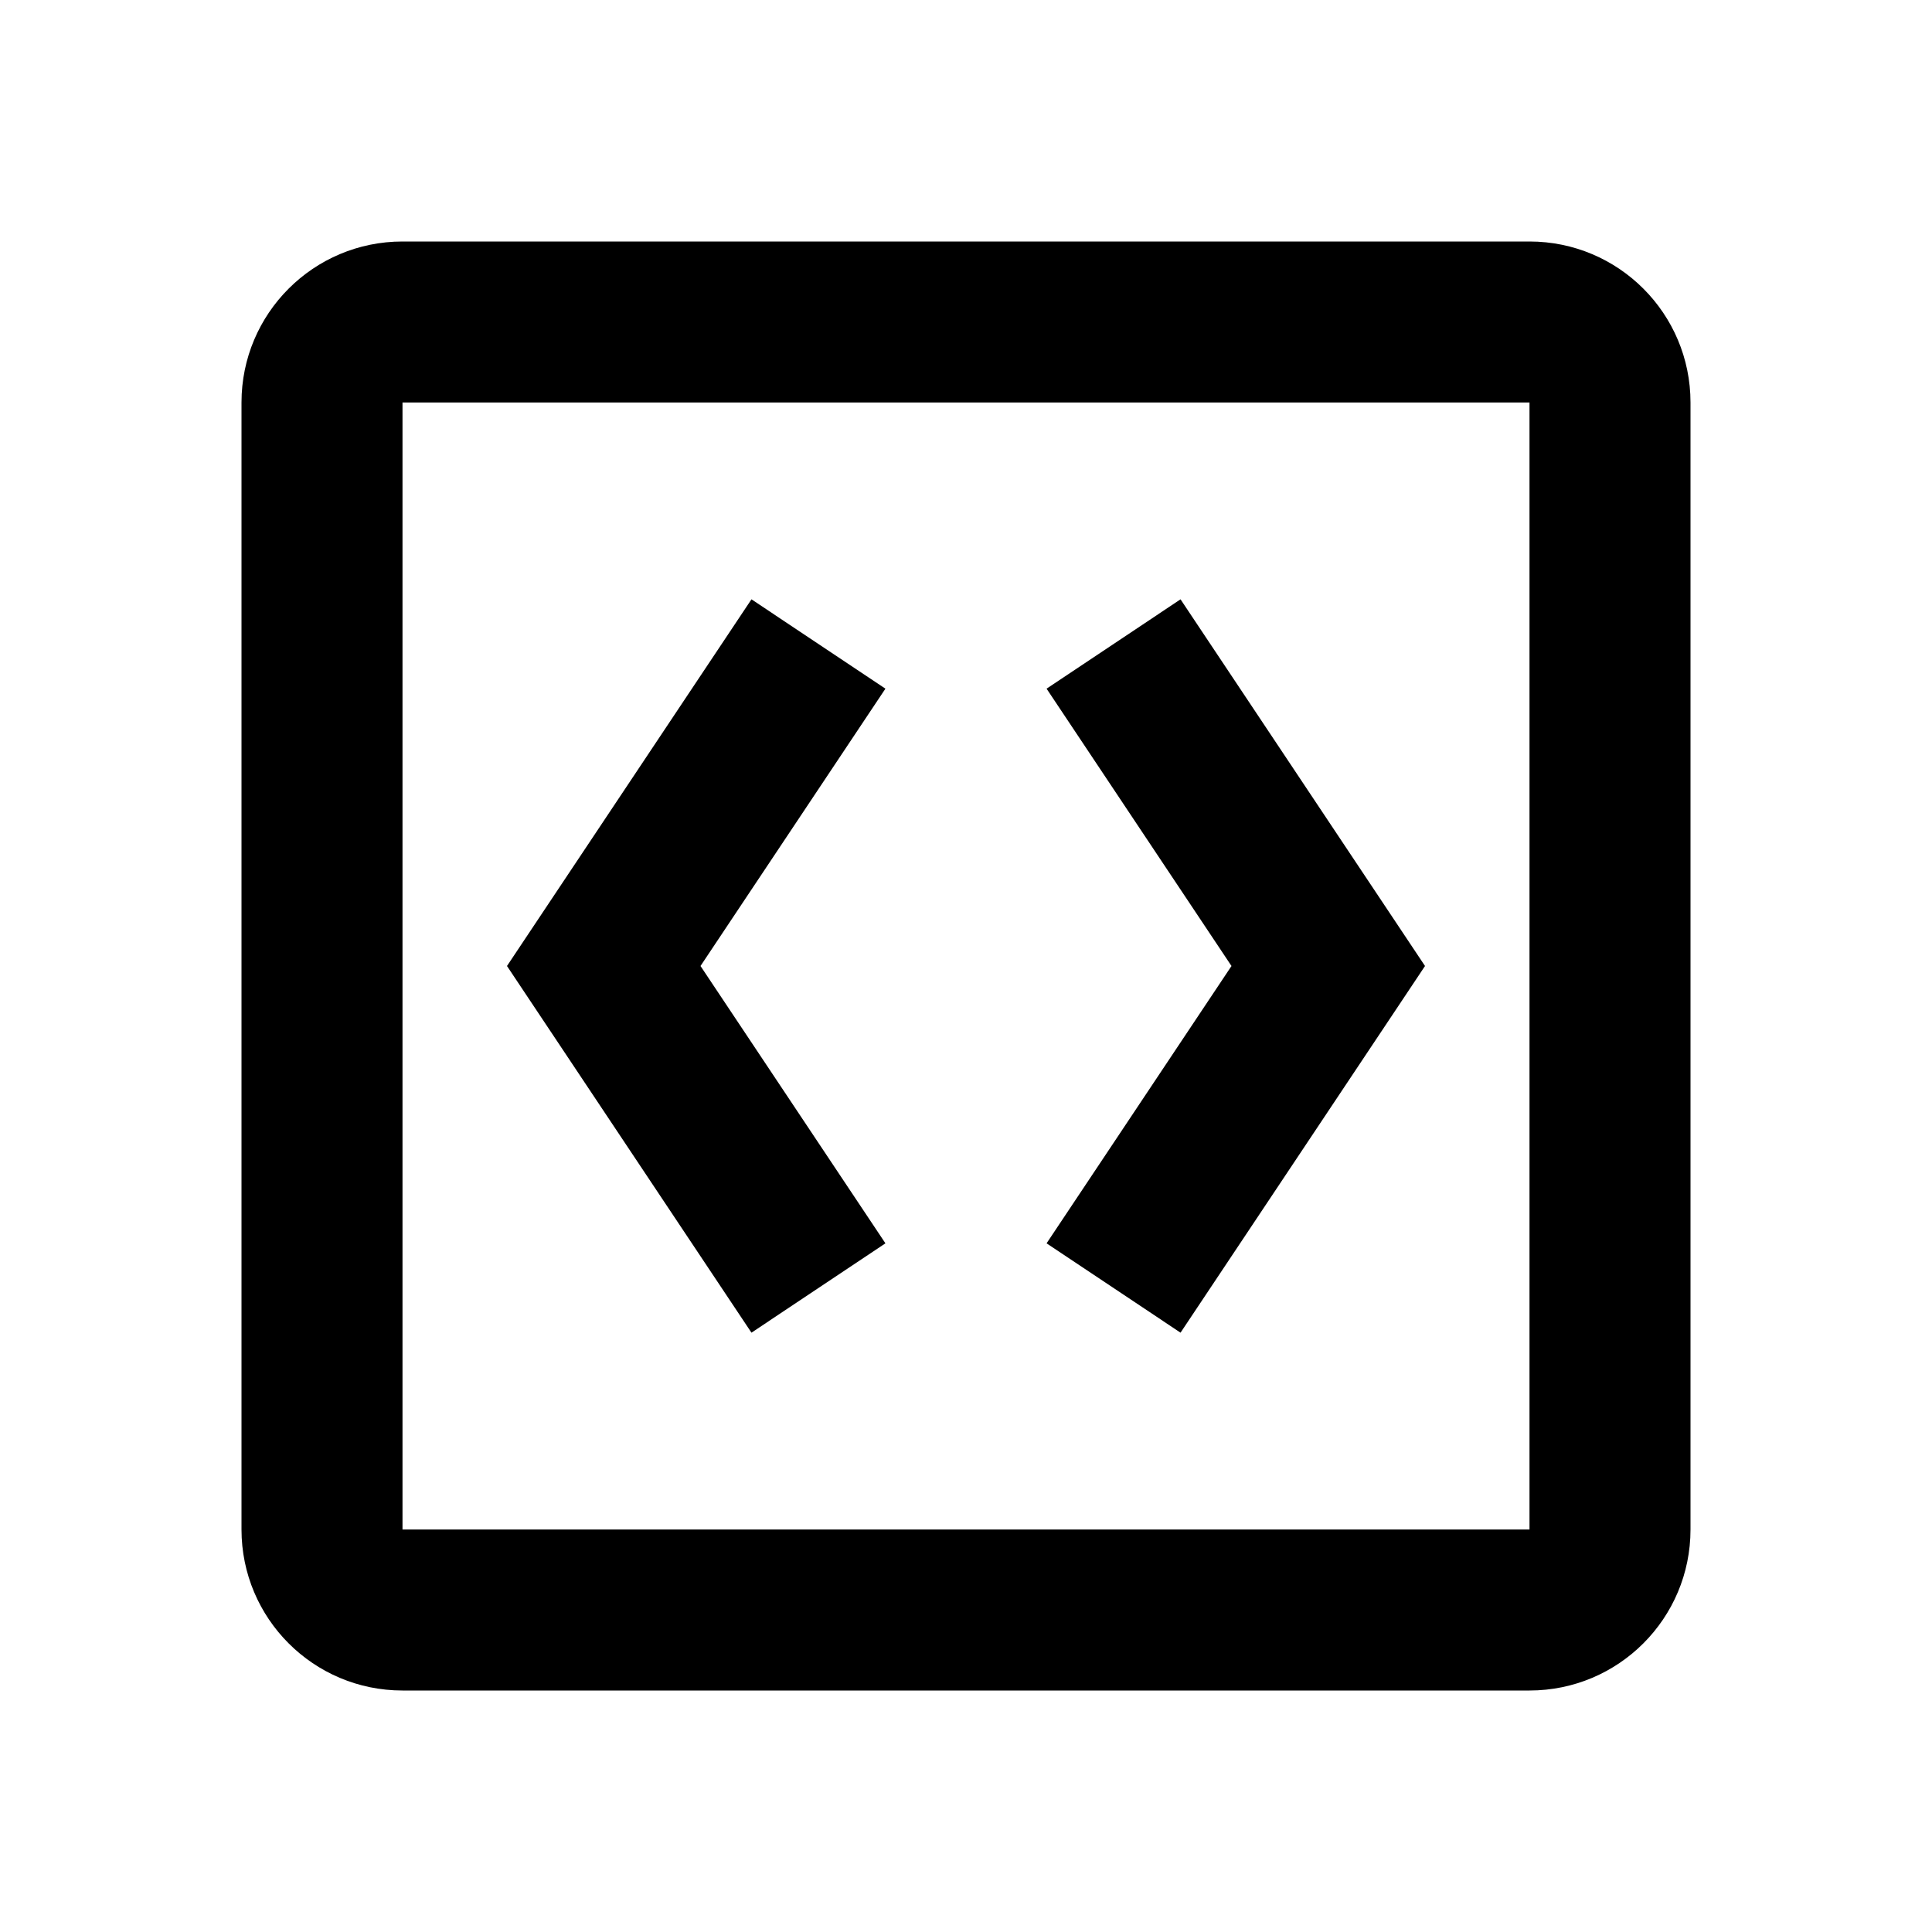 <svg width="24" height="24" viewBox="0 0 24 24" fill="none" xmlns="http://www.w3.org/2000/svg">
<path fill-rule="evenodd" clip-rule="evenodd" d="M3 5C3 3.895 3.895 3 5 3H19C20.105 3 21 3.895 21 5V19C21 20.105 20.105 21 19 21H5C3.895 21 3 20.105 3 19V5ZM19 5H5V19H19V5ZM17.332 12.555L14.665 16.555L13.001 15.445L15.298 12L13.001 8.555L14.665 7.445L17.332 11.445L17.702 12L17.332 12.555ZM9.335 16.555L6.668 12.555L6.298 12L6.668 11.445L9.335 7.445L10.999 8.555L8.702 12L10.999 15.445L9.335 16.555Z" fill="black"/>
</svg>
